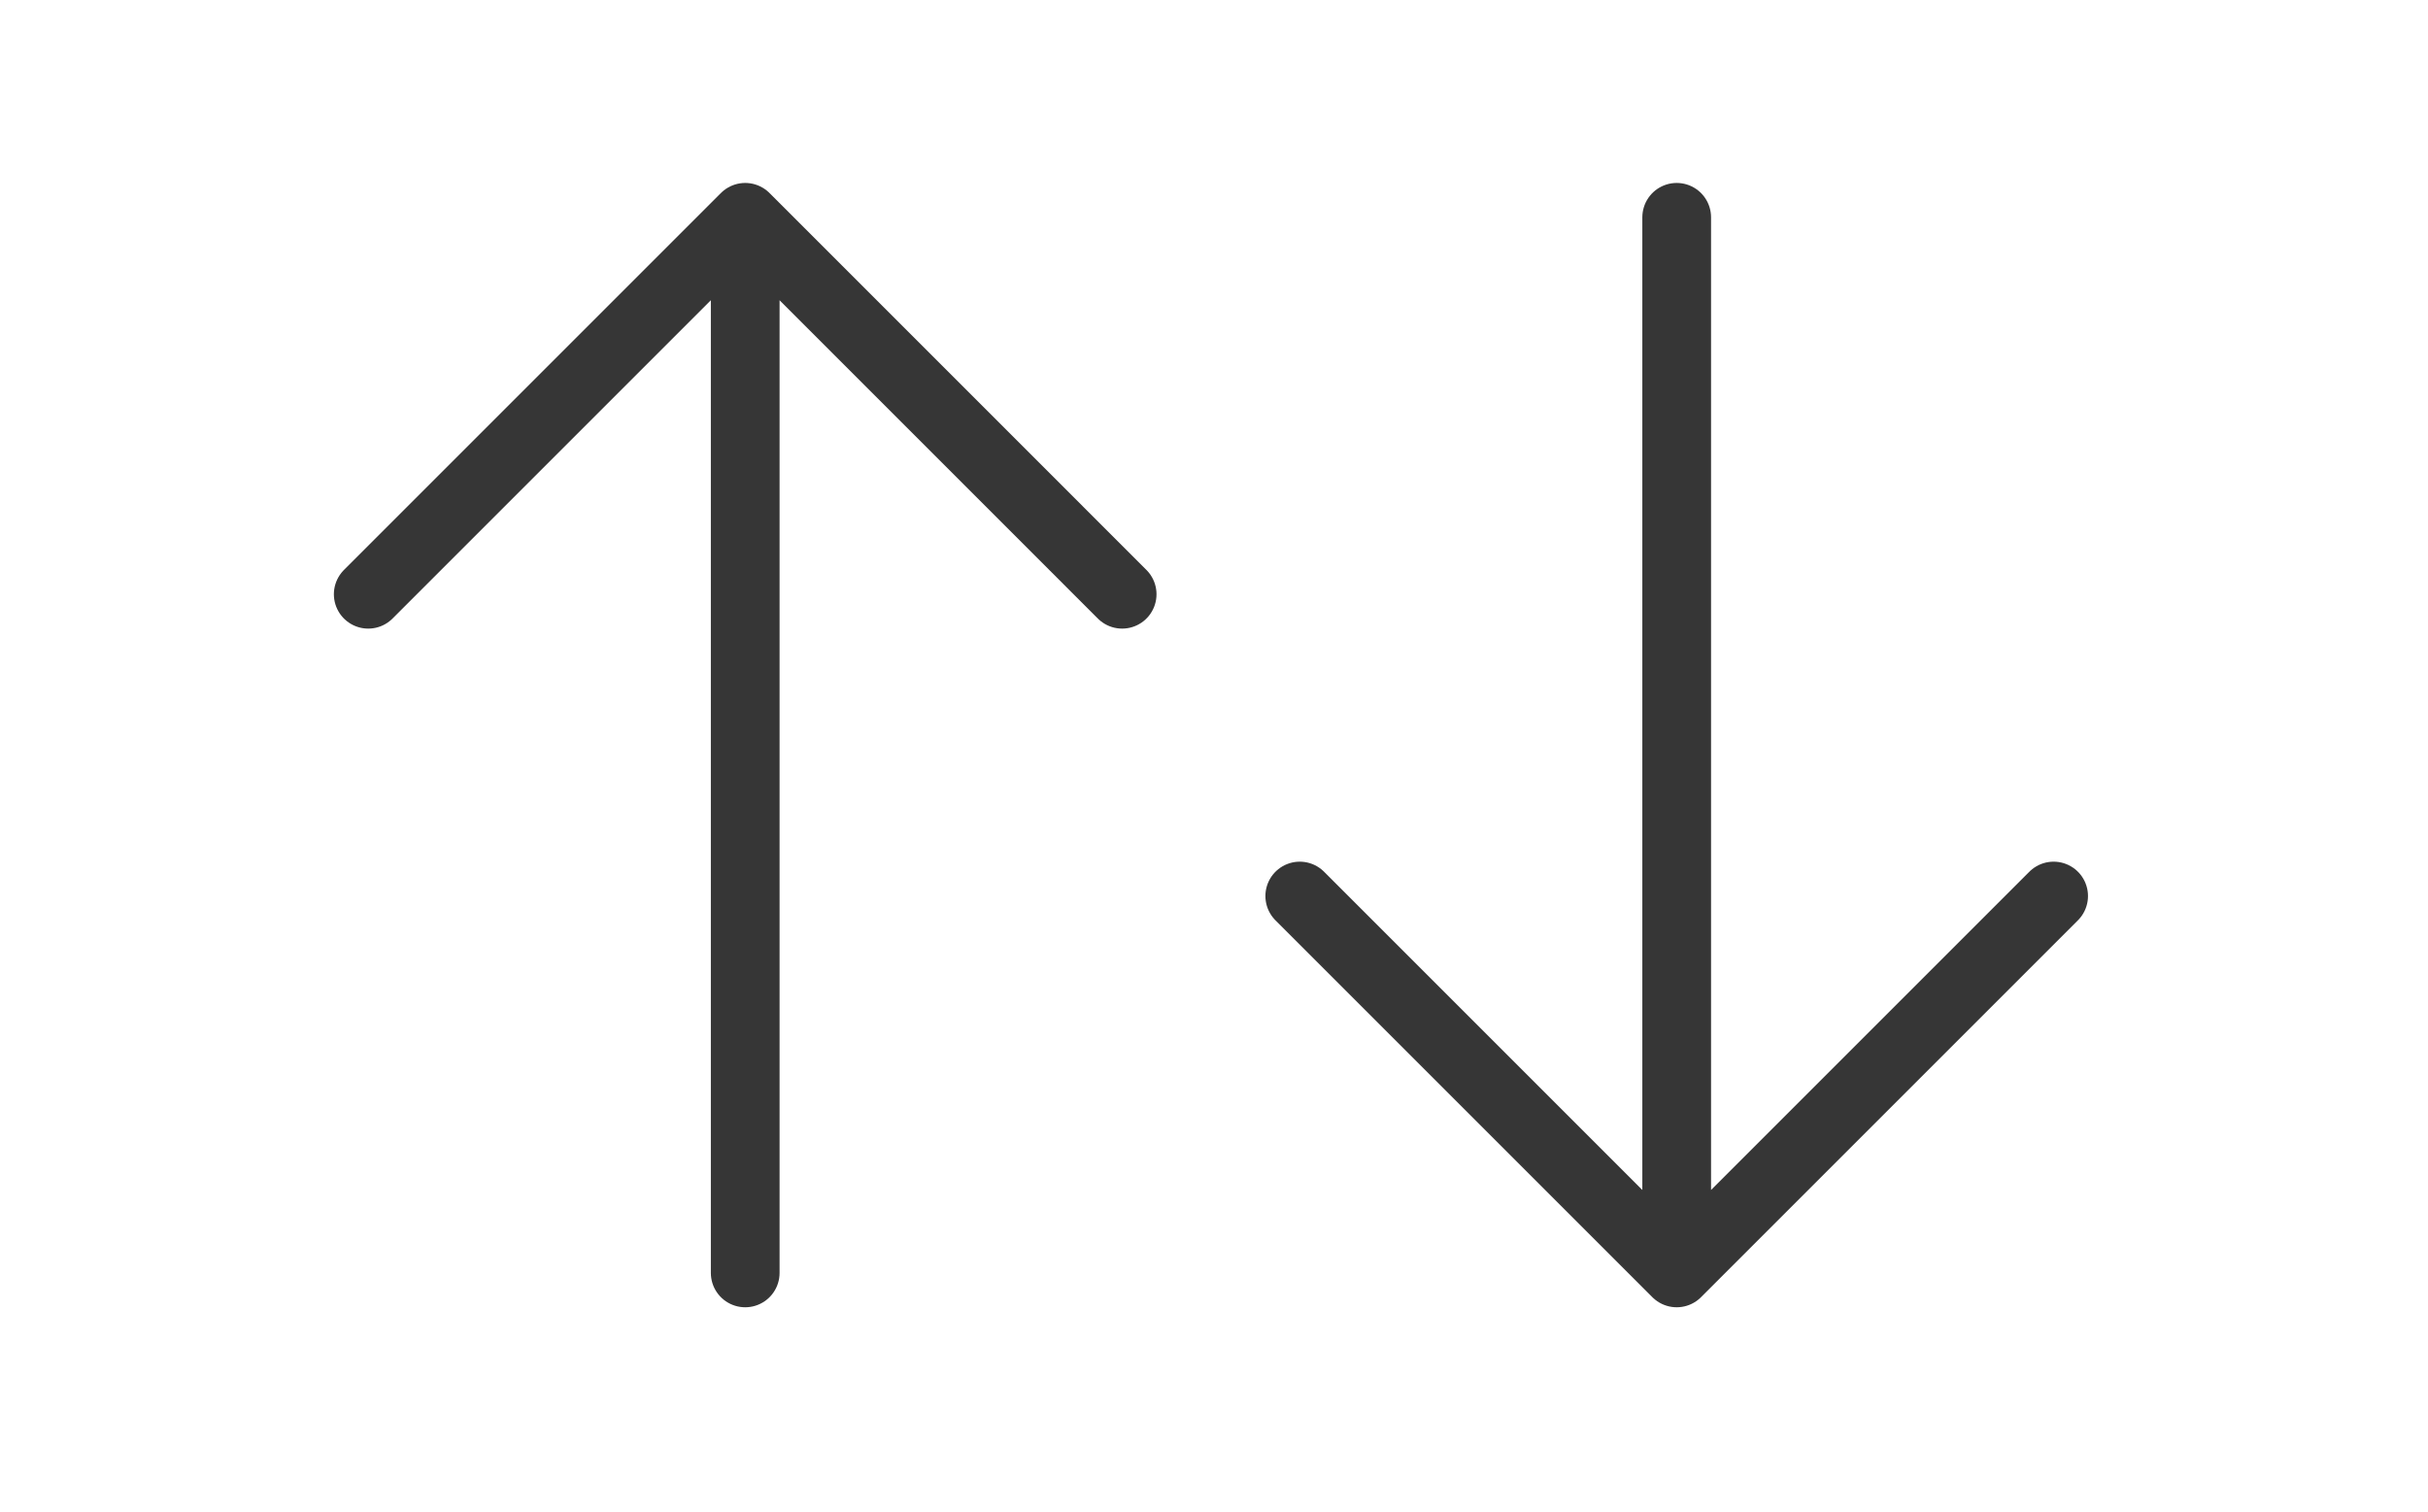 <svg width="53" height="33" viewBox="0 0 53 33" fill="none" xmlns="http://www.w3.org/2000/svg">
<path d="M44.828 19.561L36.6 27.789L28.372 19.561M36.6 4.744L36.6 27.558" stroke="#363636" stroke-width="1.5" stroke-miterlimit="10" stroke-linecap="round" stroke-linejoin="round"/>
<path d="M24.495 12.973L16.267 4.744L8.038 12.973M16.267 27.789L16.267 4.975" stroke="#363636" stroke-width="1.5" stroke-miterlimit="10" stroke-linecap="round" stroke-linejoin="round"/>
</svg>
